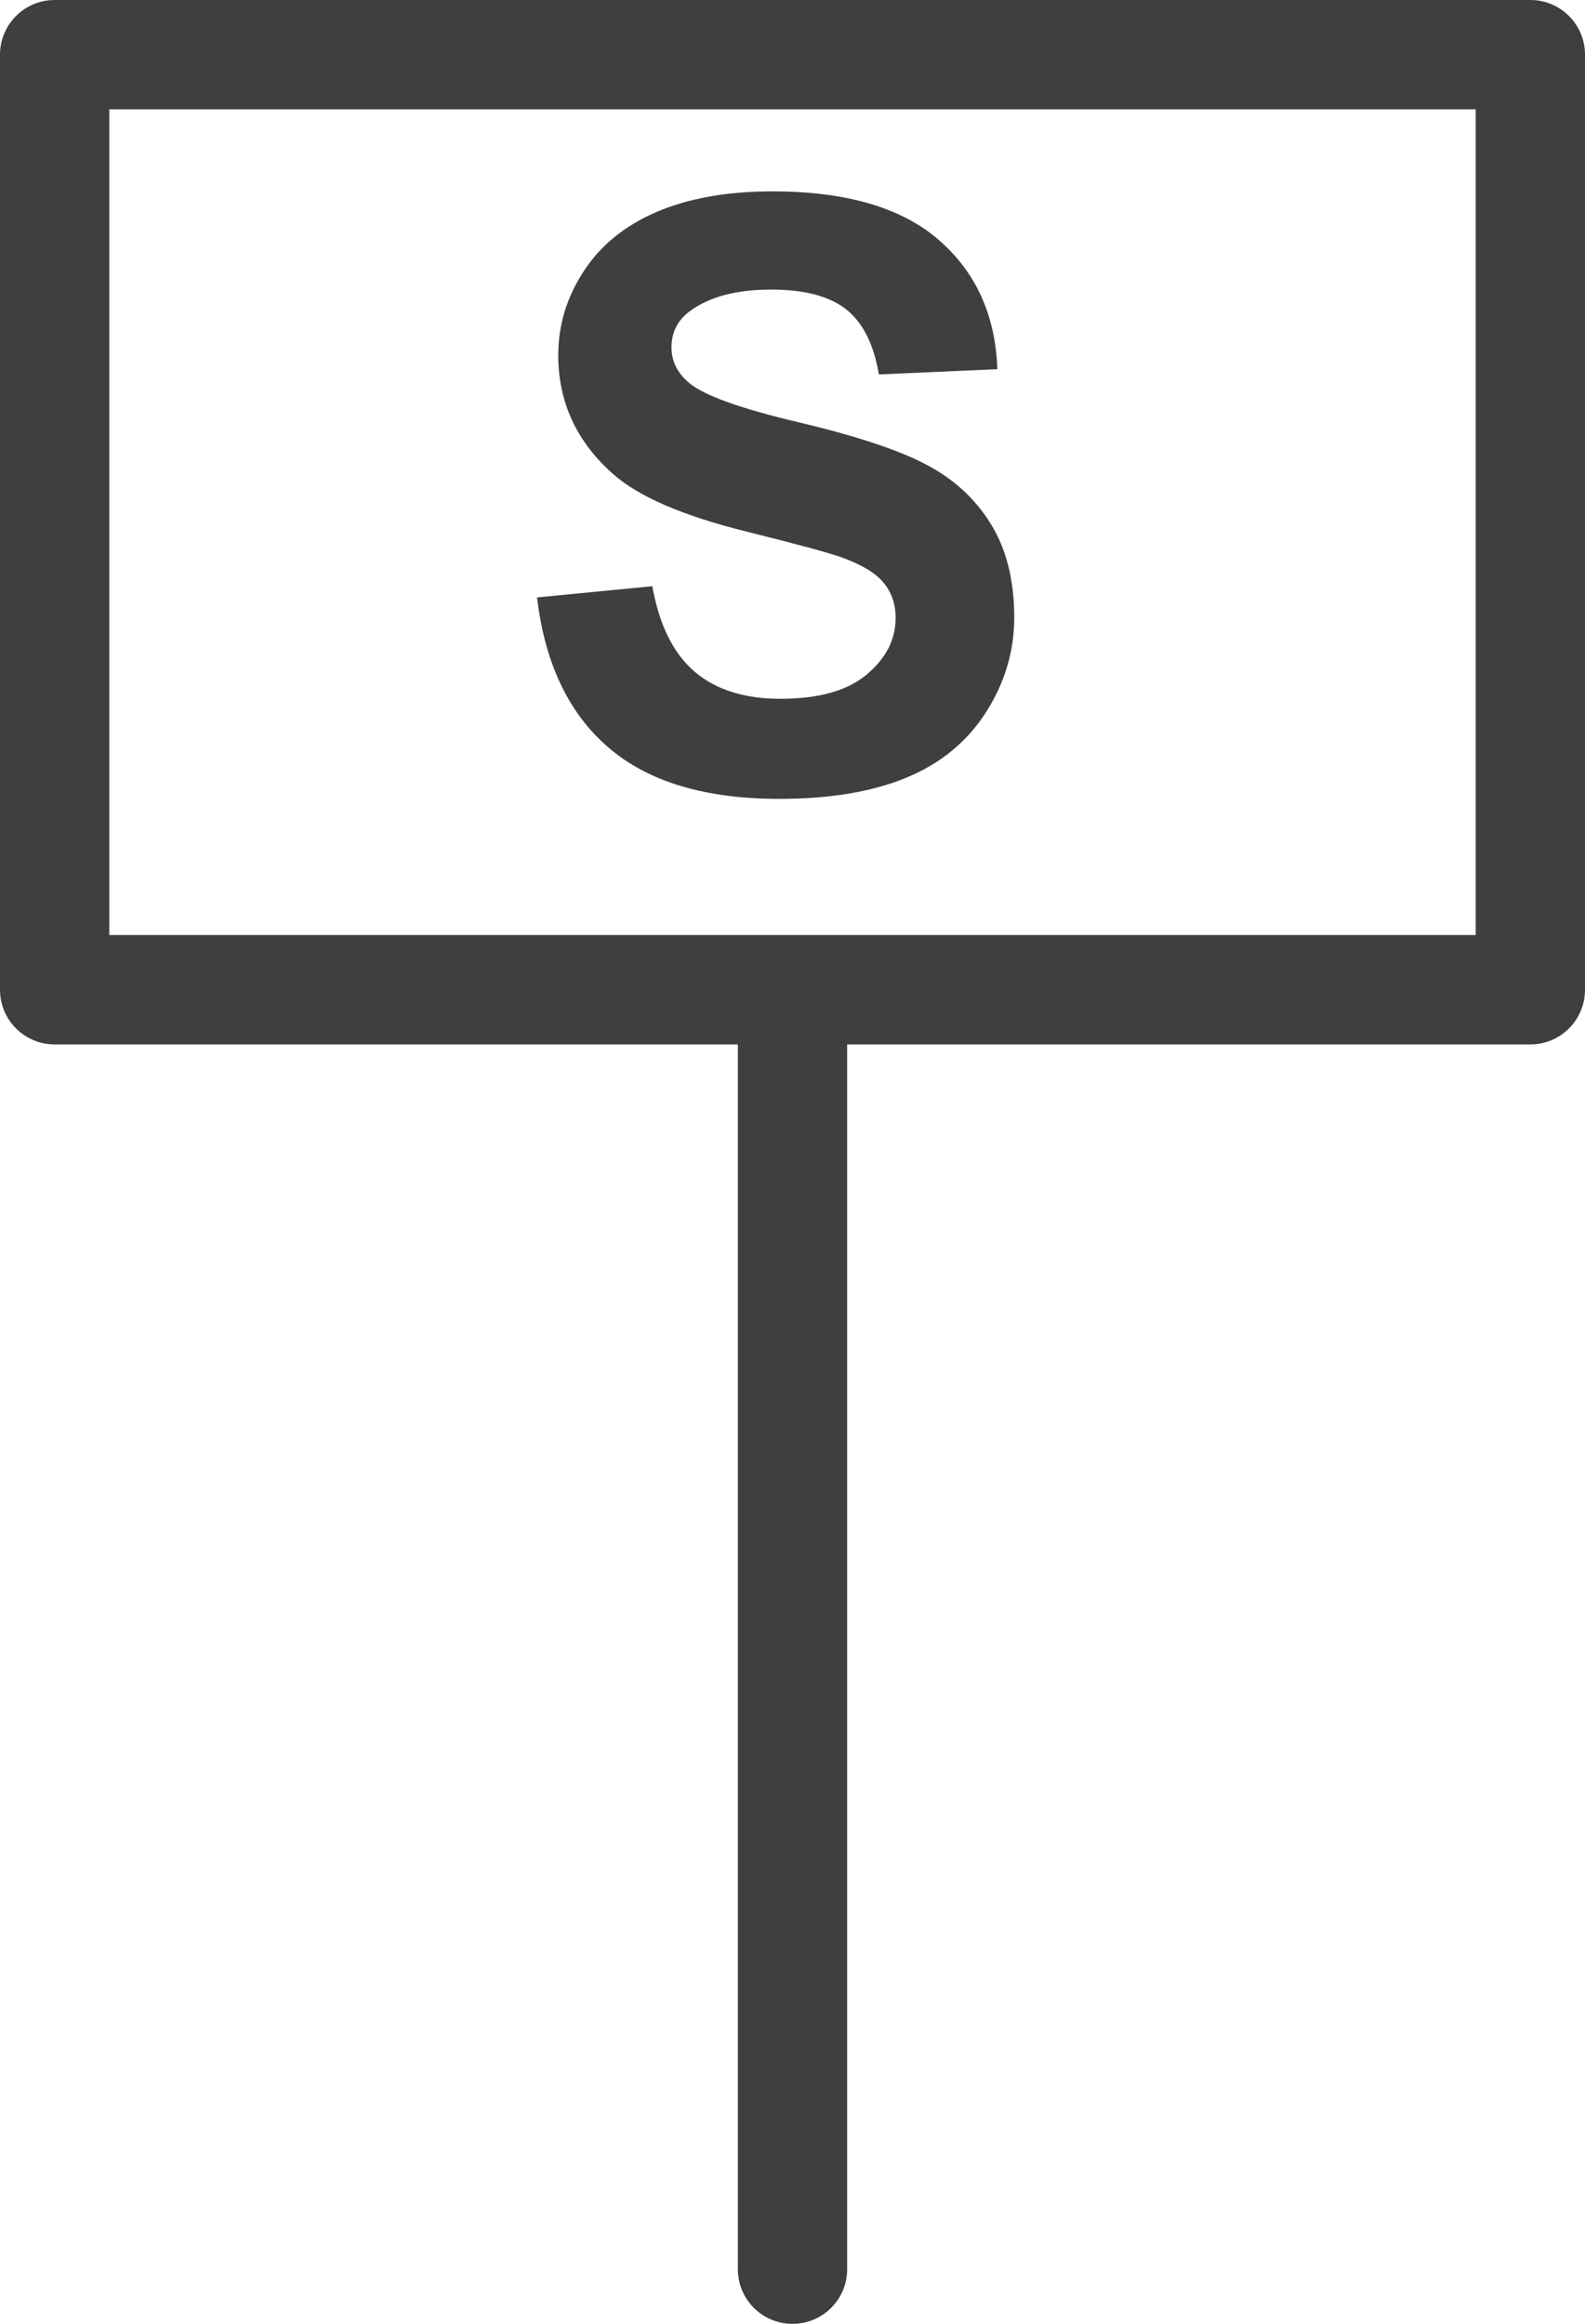 <svg version="1.2" baseProfile="tiny" viewBox="0 0 29.0 42.5" xmlns:xlink="http://www.w3.org/1999/xlink" xmlns="http://www.w3.org/2000/svg">
<path style="fill:#3f3f3f;" d="M28,0.0L1,0.0L1,0.0C0.447,0.0,0.0,0.448,0.0,1.0L0.0,18.101C0.0,18.653,0.447,19.101,1,19.101L13.5,19.101L13.5,41.5C13.5,42.053,13.947,42.5,14.5,42.5C15.053,42.5,15.5,42.053,15.5,41.5L15.5,19.101L28,19.101L28,19.101C28.553,19.101,29.0,18.653,29.0,18.101L29.0,1.0C29.0,0.448,28.553,0.0,28,0.0M27,17.101L2,17.101L2,2L2,2L27,2L27,17.101M18.128,9.581C18.414,10.043,18.557,10.613,18.557,11.291C18.557,11.906,18.386,12.483,18.044,13.02C17.702,13.558,17.219,13.957,16.594,14.218C15.969,14.479,15.191,14.61,14.258,14.61C12.9,14.61,11.858,14.297,11.13,13.669C10.402,13.042,9.968,12.127,9.826,10.926L11.935,10.721C12.062,11.43,12.32,11.95,12.707,12.282C13.096,12.614,13.619,12.78,14.278,12.78C14.976,12.78,15.503,12.633,15.856,12.337C16.21,12.042,16.387,11.696,16.387,11.301C16.387,11.047,16.313,10.831,16.163,10.653C16.015,10.475,15.754,10.32,15.384,10.188C15.13,10.1,14.551,9.944,13.648,9.719C12.486,9.431,11.67,9.077,11.202,8.656C10.543,8.066,10.214,7.345,10.214,6.496C10.214,5.949,10.368,5.437,10.679,4.962C10.989,4.485,11.436,4.123,12.019,3.874C12.603,3.625,13.307,3.5,14.132,3.5C15.48,3.5,16.494,3.796,17.175,4.387C17.857,4.978,18.214,5.767,18.248,6.752L16.08,6.848C15.987,6.296,15.788,5.9,15.483,5.658C15.177,5.417,14.719,5.296,14.11,5.296C13.48,5.296,12.986,5.425,12.631,5.684C12.401,5.85,12.286,6.073,12.286,6.351C12.286,6.605,12.393,6.823,12.608,7.002C12.881,7.232,13.546,7.471,14.6,7.72C15.654,7.969,16.435,8.227,16.94,8.493C17.447,8.756,17.843,9.12,18.128,9.581Z"/>
</svg>
